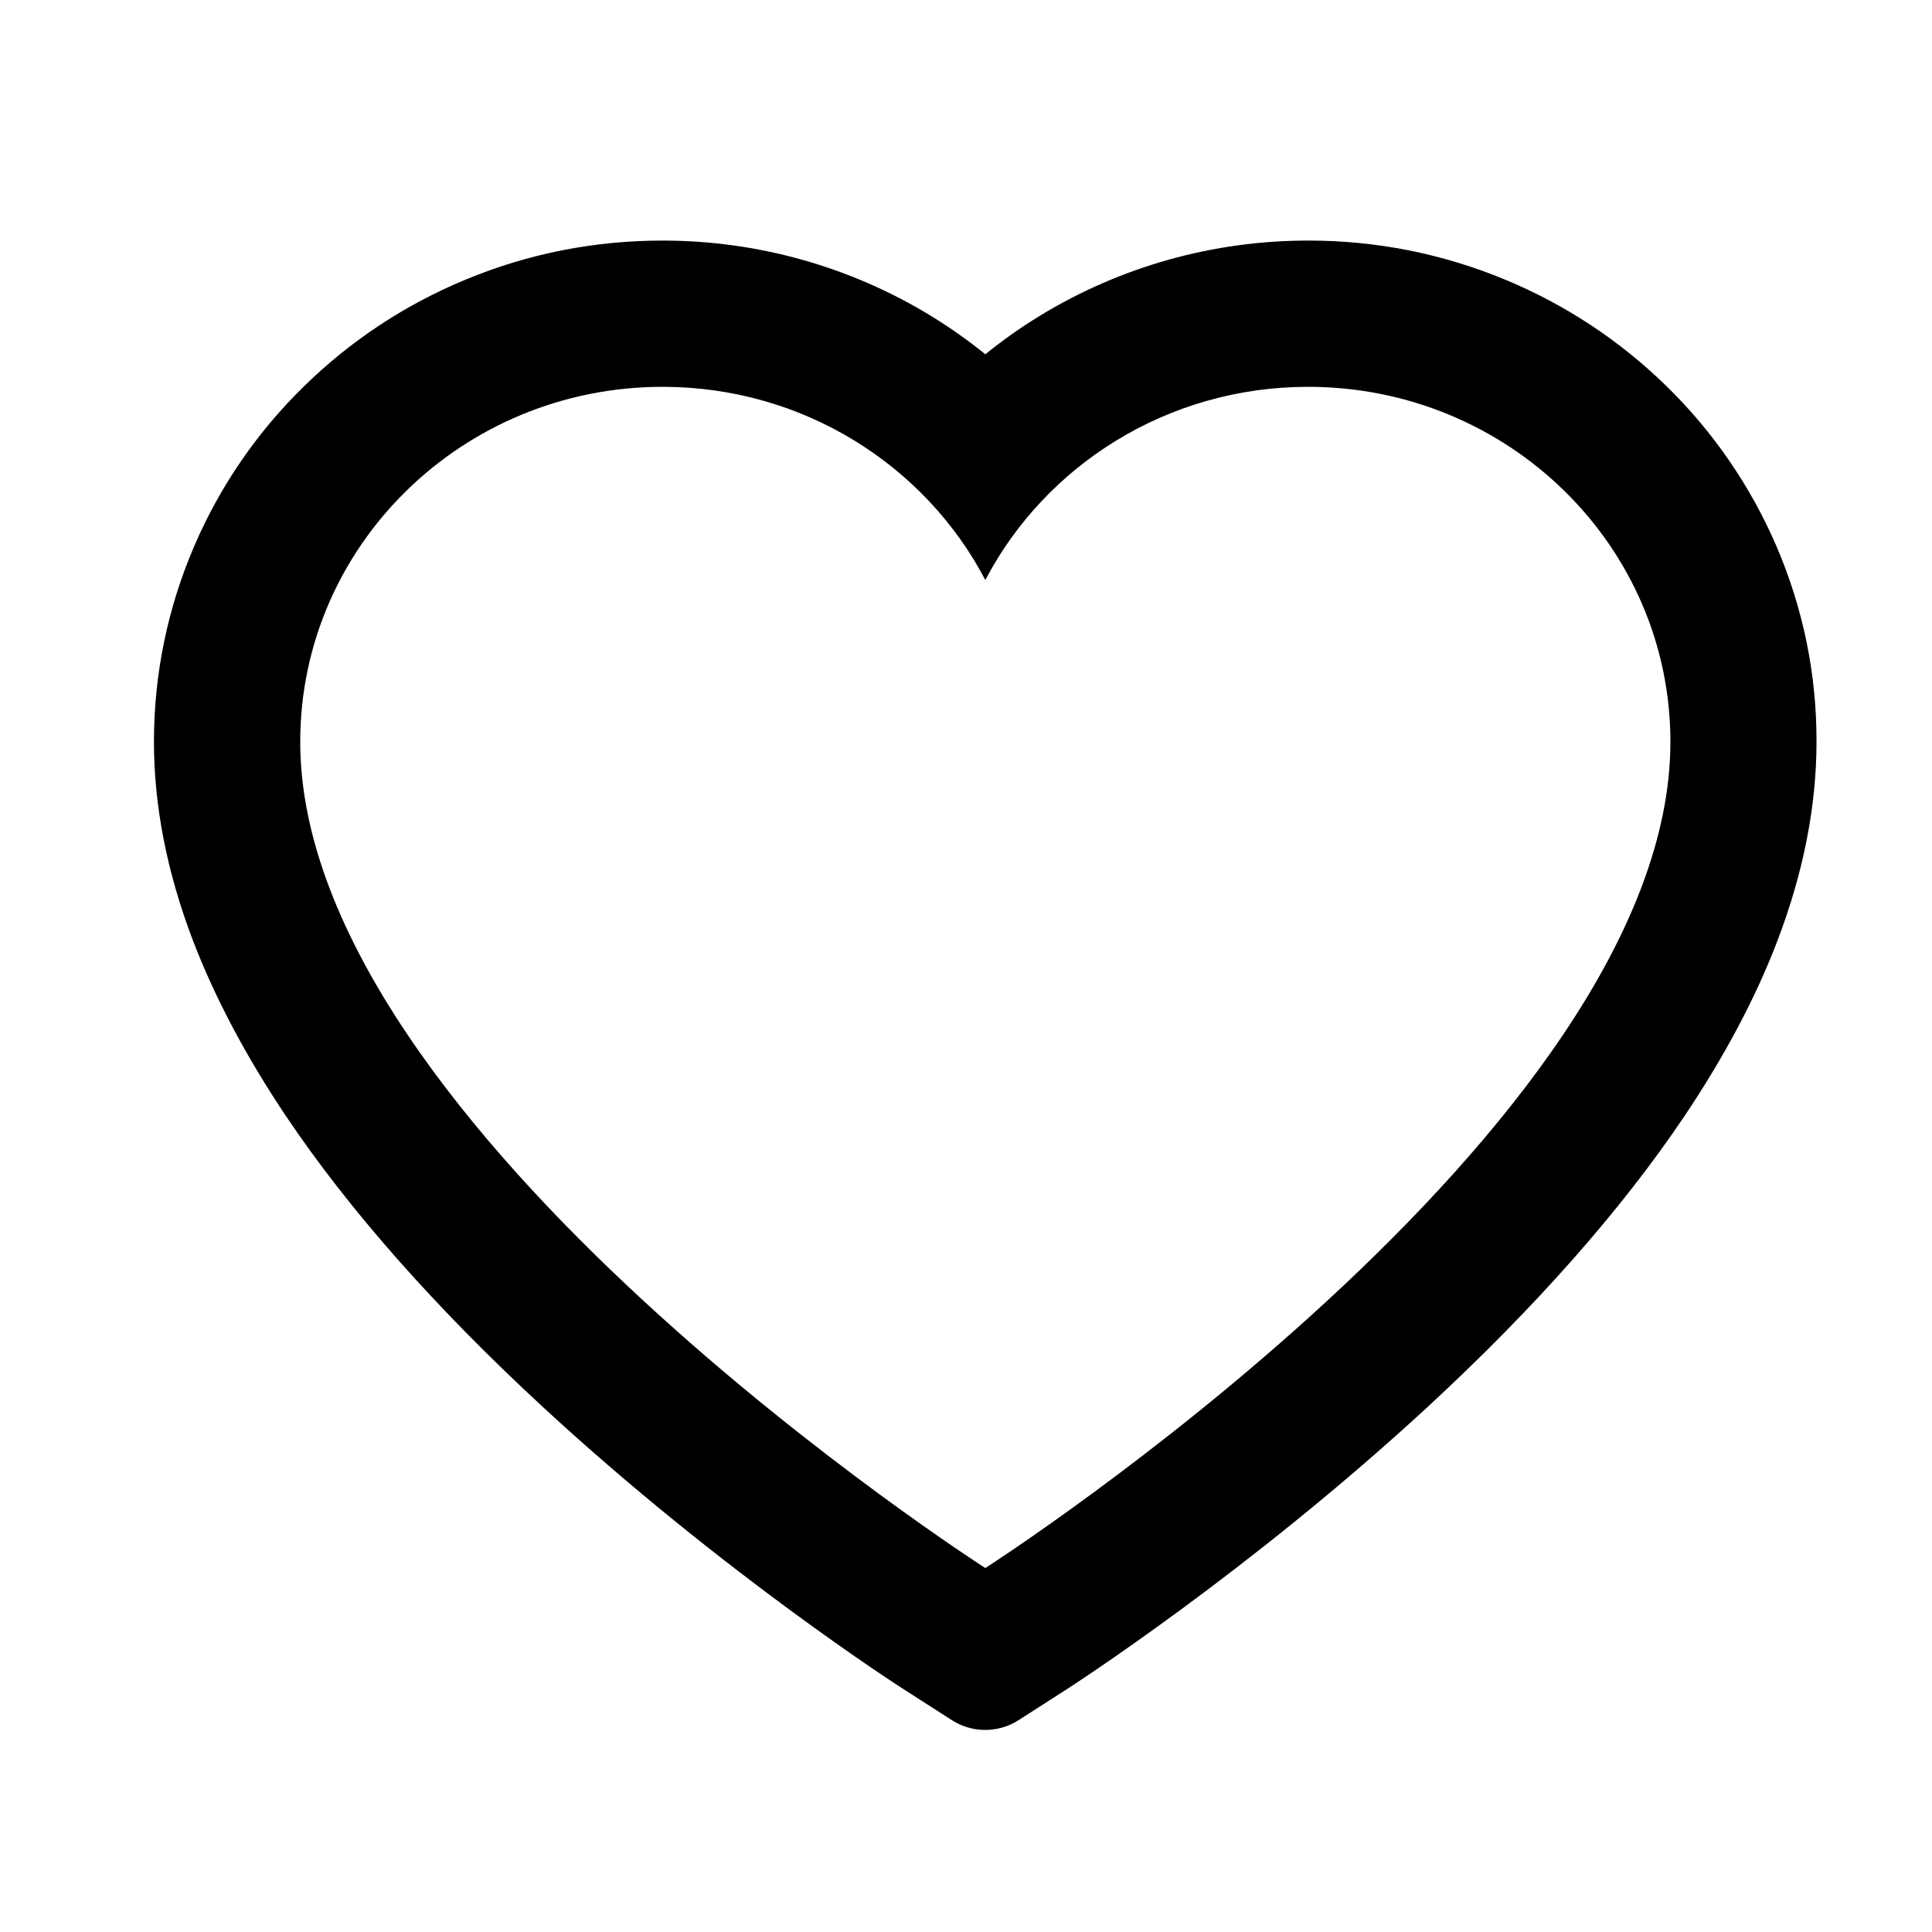 <svg width="36" height="36" viewBox="0 5 50 40" fill="none" xmlns="http://www.w3.org/2000/svg">
<path d="M45.97 14.125C45.302 12.579 44.34 11.178 43.136 10.001C41.931 8.82 40.511 7.882 38.952 7.237C37.336 6.565 35.602 6.222 33.852 6.226C31.397 6.226 29.001 6.898 26.919 8.168C26.421 8.472 25.948 8.806 25.5 9.169C25.052 8.806 24.579 8.472 24.081 8.168C21.999 6.898 19.603 6.226 17.148 6.226C15.38 6.226 13.666 6.564 12.048 7.237C10.484 7.884 9.074 8.815 7.864 10.001C6.659 11.177 5.696 12.578 5.03 14.125C4.338 15.733 3.984 17.442 3.984 19.2C3.984 20.858 4.323 22.587 4.995 24.345C5.558 25.814 6.365 27.338 7.396 28.877C9.03 31.312 11.276 33.852 14.065 36.427C18.687 40.695 23.264 43.644 23.458 43.763L24.638 44.52C25.161 44.854 25.834 44.854 26.357 44.52L27.537 43.763C27.731 43.639 32.303 40.695 36.93 36.427C39.719 33.852 41.965 31.312 43.599 28.877C44.63 27.338 45.442 25.814 46 24.345C46.672 22.587 47.011 20.858 47.011 19.2C47.016 17.442 46.662 15.733 45.97 14.125ZM25.5 40.581C25.5 40.581 7.77 29.22 7.77 19.2C7.77 14.125 11.968 10.011 17.148 10.011C20.788 10.011 23.946 12.043 25.5 15.011C27.054 12.043 30.212 10.011 33.852 10.011C39.032 10.011 43.23 14.125 43.23 19.2C43.23 29.22 25.5 40.581 25.5 40.581Z" fill="black"/>
</svg>
